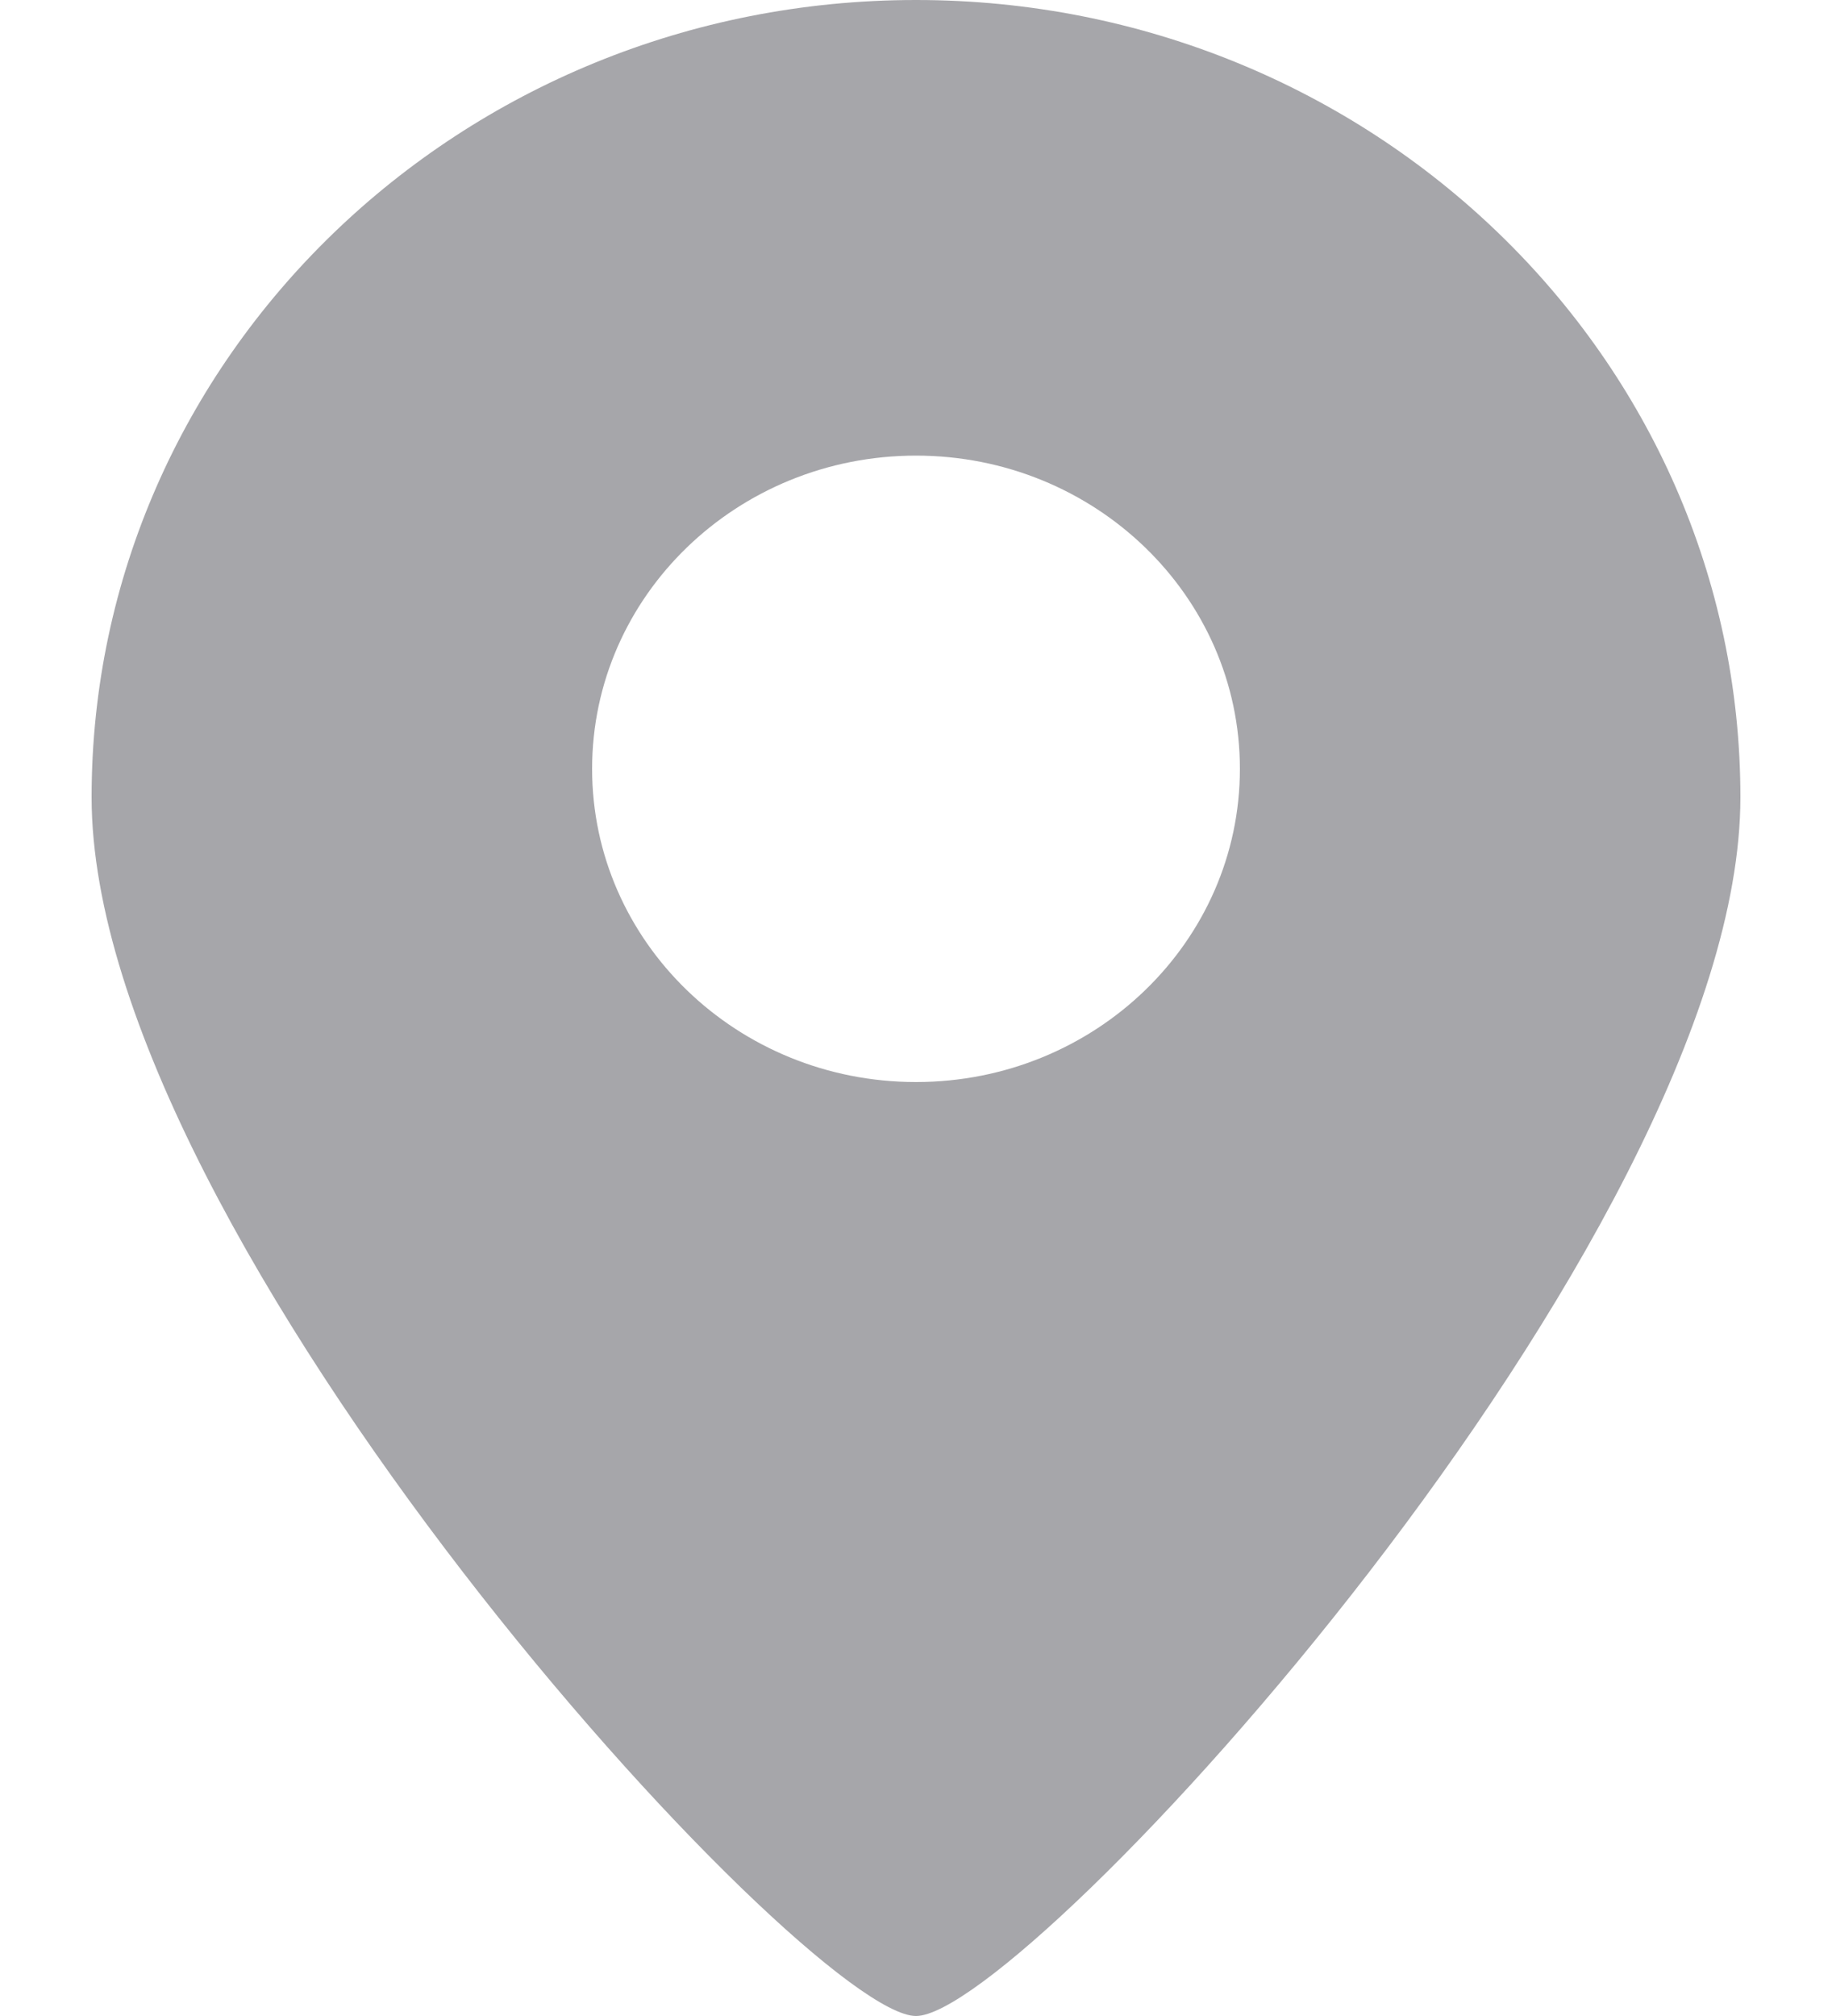 <svg width="10" height="11" viewBox="0 0 10 11" fill="none" xmlns="http://www.w3.org/2000/svg">
<path fill-rule="evenodd" clip-rule="evenodd" d="M0.5 4.35C0.5 1.948 2.515 0 5 0C7.485 0 9.5 1.948 9.5 4.35C9.5 6.753 5.599 11 5 11C4.401 11 0.5 6.753 0.5 4.35ZM3.232 4.195C3.232 5.139 4.024 5.904 5 5.904C5.976 5.904 6.768 5.139 6.768 4.195C6.768 3.251 5.976 2.486 5 2.486C4.024 2.486 3.232 3.251 3.232 4.195Z" fill="#A6A6AA"/>
</svg>
